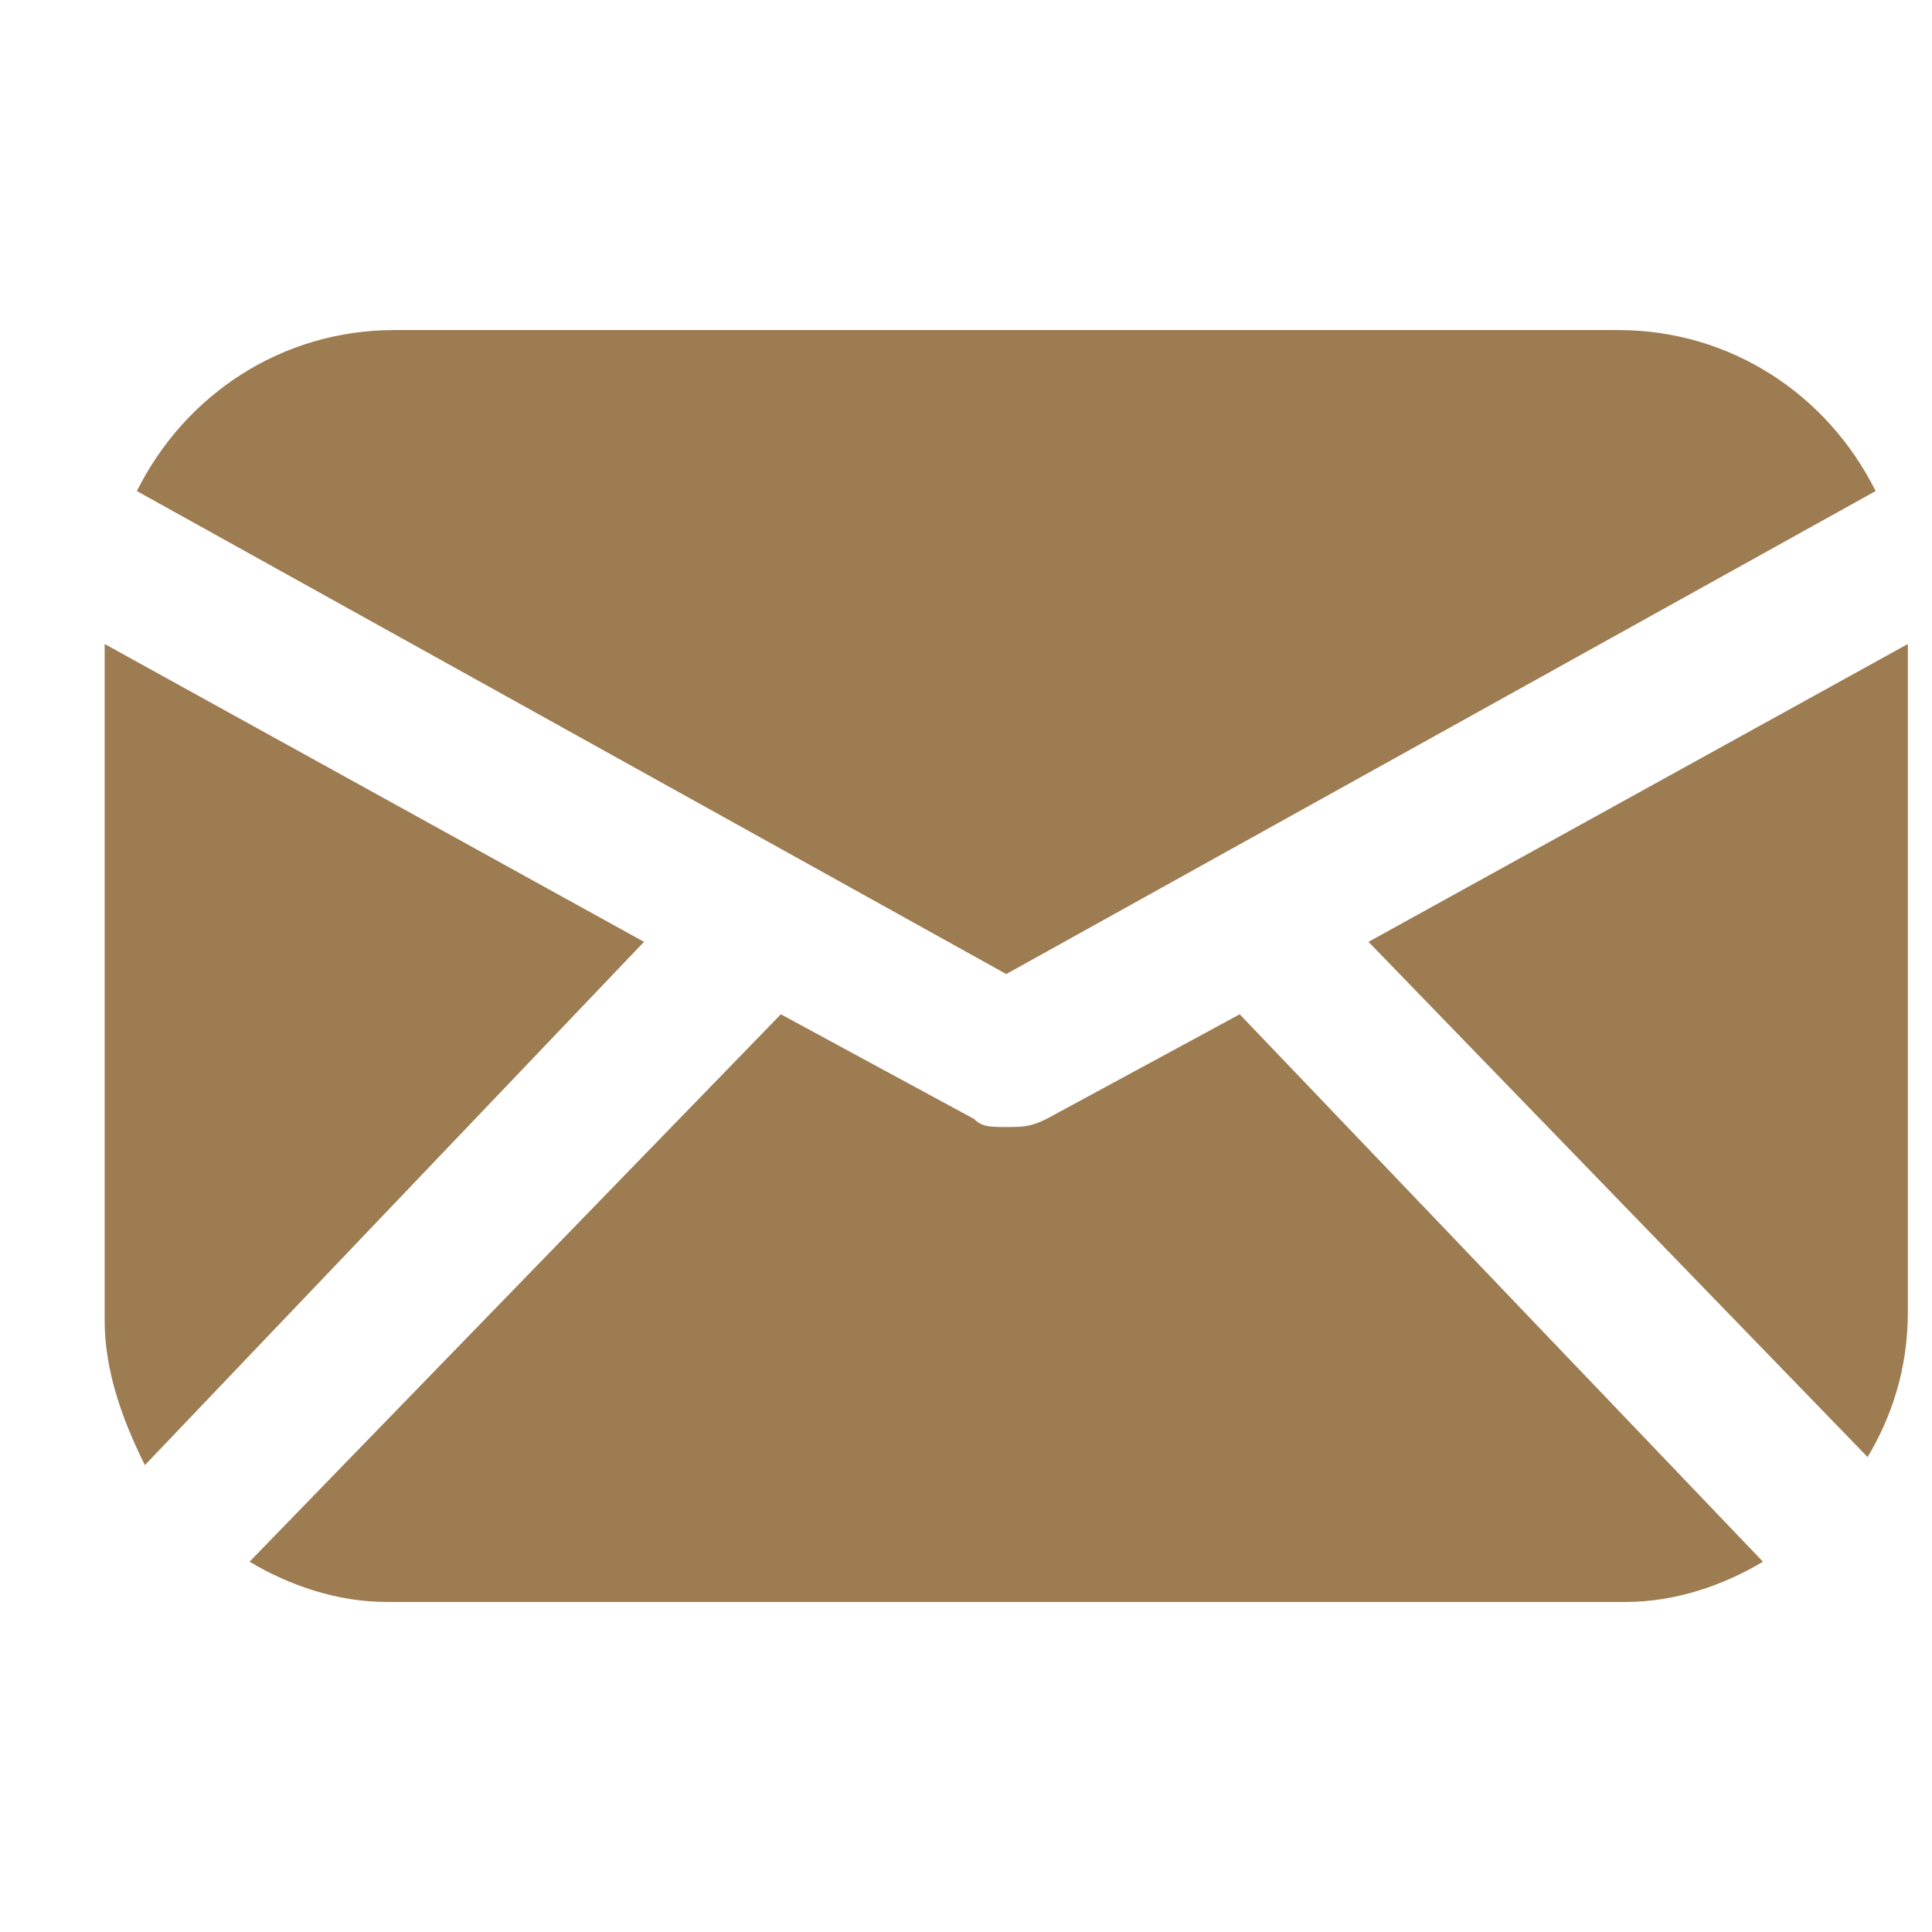 <?xml version="1.0" encoding="utf-8"?>
<!-- Generator: Adobe Illustrator 26.0.3, SVG Export Plug-In . SVG Version: 6.00 Build 0)  -->
<svg version="1.1" id="Layer_1" xmlns="http://www.w3.org/2000/svg" xmlns:xlink="http://www.w3.org/1999/xlink" x="0px" y="0px"
	 viewBox="0 0 24 24" style="enable-background:new 0 0 24 24;" xml:space="preserve">
<style type="text/css">
	.st0{opacity:0.7;}
	.st1{fill:#734407;}
</style>
<g class="st0">
	<path class="st1" d="M12.5,12.1l10.8-6c-0.6-1.2-1.8-2-3.2-2H4.9c-1.4,0-2.6,0.8-3.2,2L12.5,12.1z"/>
	<path class="st1" d="M23.2,18.1c0.3-0.5,0.5-1.1,0.5-1.8V8L17,11.7L23.2,18.1z"/>
	<path class="st1" d="M1.3,8v8.4c0,0.6,0.2,1.2,0.5,1.8l6.2-6.5L1.3,8z"/>
	<path class="st1" d="M15.4,12.6L13,13.9C12.8,14,12.7,14,12.5,14s-0.3,0-0.4-0.1l-2.4-1.3l-6.6,6.8c0.5,0.3,1.1,0.5,1.7,0.5h15.4
		c0.6,0,1.2-0.2,1.7-0.5L15.4,12.6z"/>
</g>
</svg>
